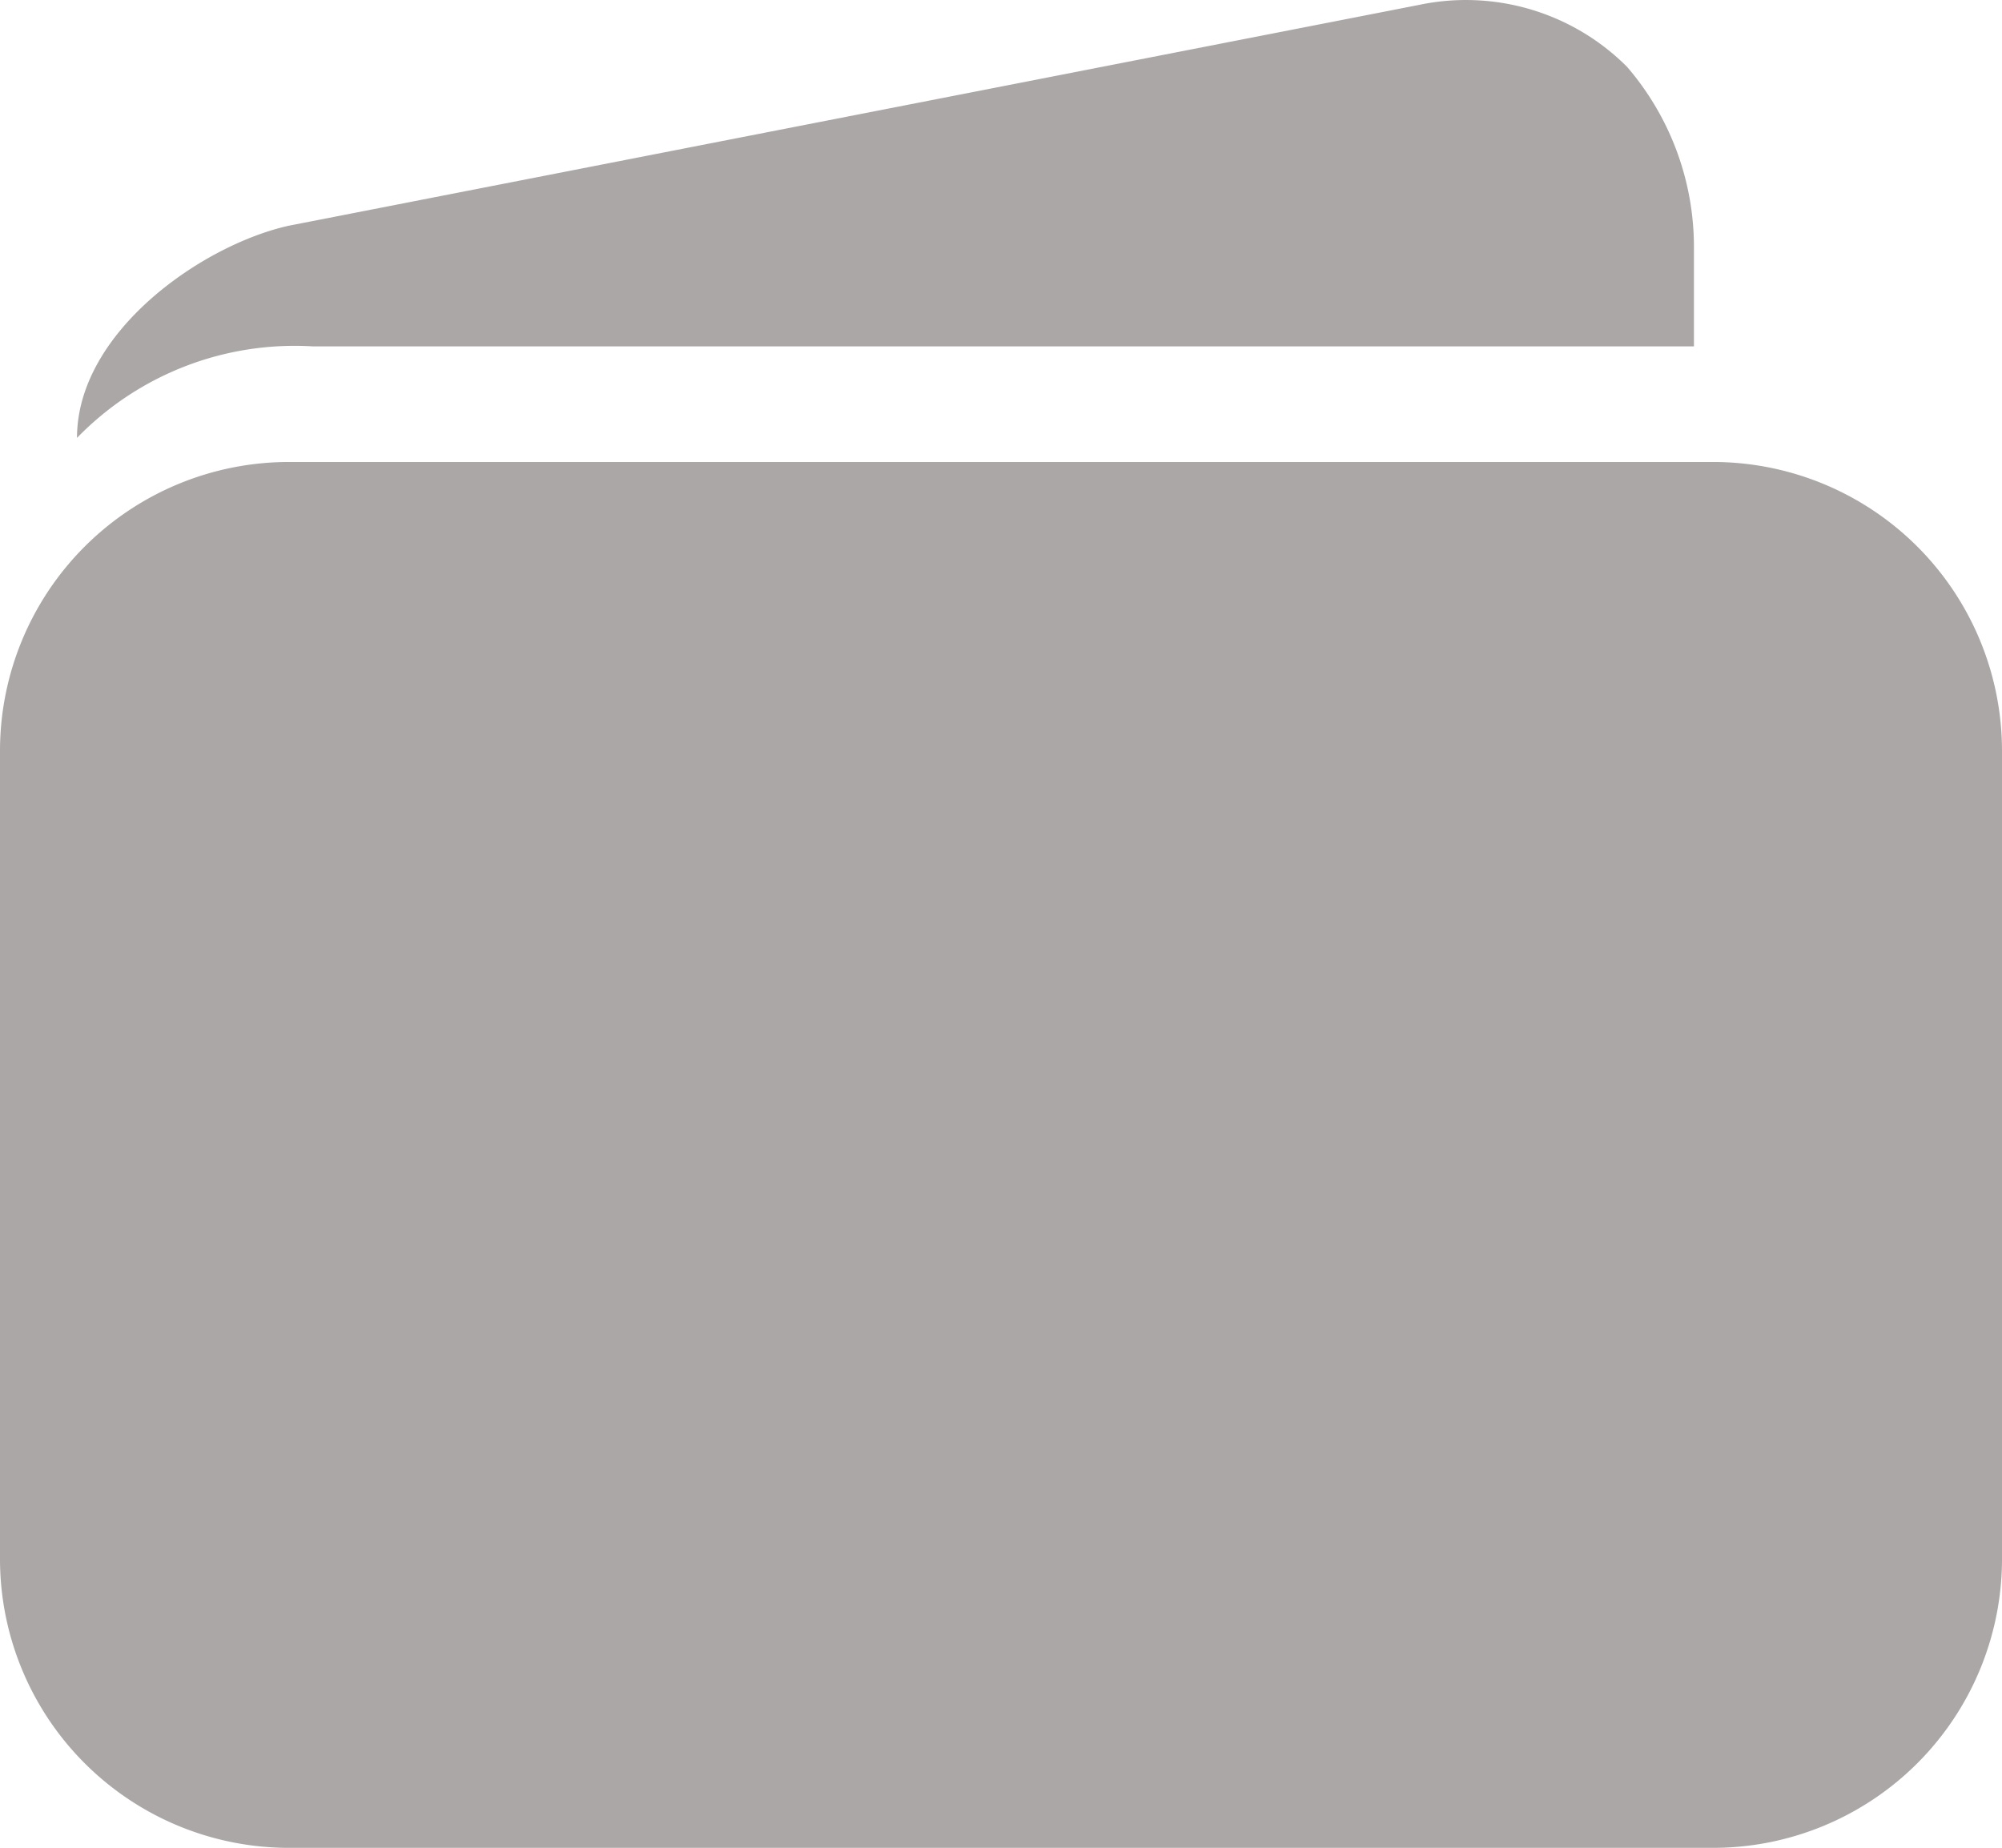 <svg id="Icon_ionic-ios-wallet" data-name="Icon ionic-ios-wallet" xmlns="http://www.w3.org/2000/svg" width="45.66" height="42.149" viewBox="0 0 45.66 42.149">
  <path id="Path_2001" data-name="Path 2001" d="M42.449,11.25H9.961a6.591,6.591,0,0,0-6.586,6.586v18.44a6.591,6.591,0,0,0,6.586,6.586H42.449a6.591,6.591,0,0,0,6.586-6.586V17.836A6.591,6.591,0,0,0,42.449,11.25Z" transform="translate(-3.375 -0.712)" fill="#aca7a7"/>
  <path id="Path_2002" data-name="Path 2002" d="M35.112,4.61,9.329,9.648c-1.976.439-4.829,2.426-4.829,4.84A6.916,6.916,0,0,1,9.878,12.4h31.5v-2.25a6.3,6.3,0,0,0-1.526-4.127h0A5.191,5.191,0,0,0,35.112,4.61Z" transform="translate(-2.744 -4.499)" fill="#aca7a7"/>
</svg>
